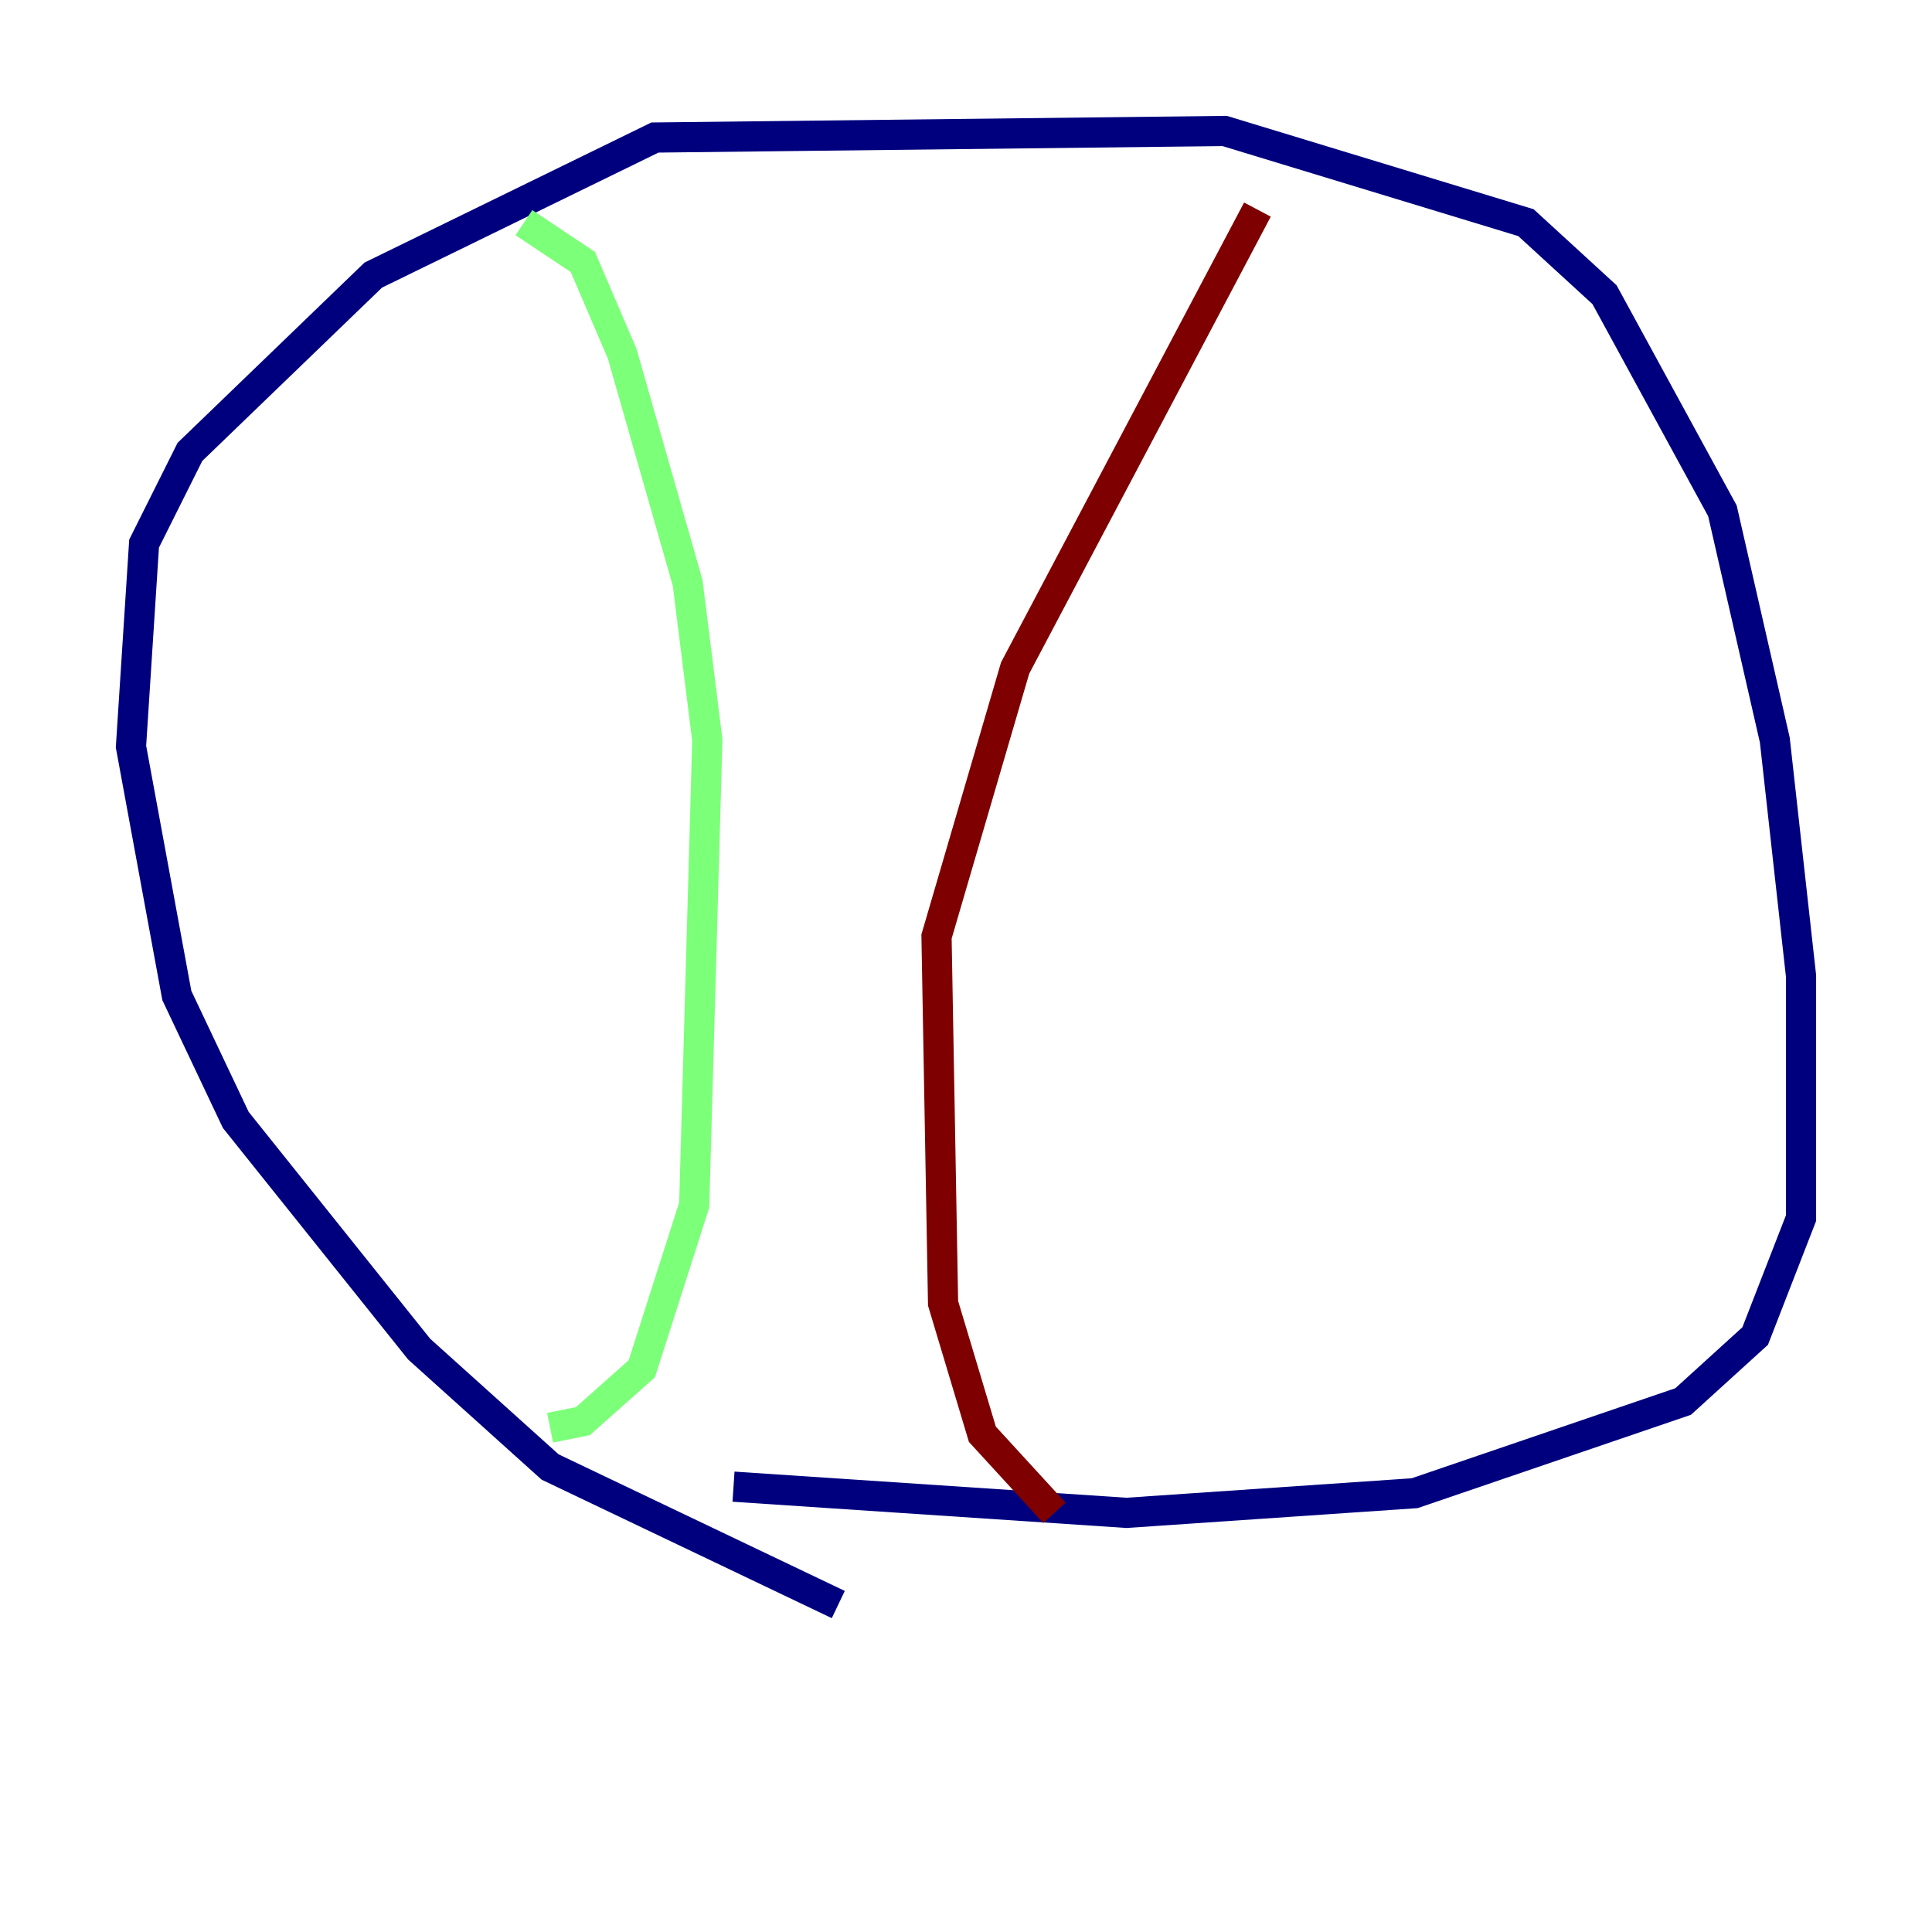<?xml version="1.0" encoding="utf-8" ?>
<svg baseProfile="tiny" height="128" version="1.2" viewBox="0,0,128,128" width="128" xmlns="http://www.w3.org/2000/svg" xmlns:ev="http://www.w3.org/2001/xml-events" xmlns:xlink="http://www.w3.org/1999/xlink"><defs /><polyline fill="none" points="55.539,106.305 36.447,97.193 27.77,89.383 15.62,74.197 11.715,65.953 8.678,49.464 9.546,36.014 12.583,29.939 24.732,18.224 43.39,9.112 81.139,8.678 101.098,14.752 106.305,19.525 114.115,33.844 117.586,49.031 119.322,64.651 119.322,80.705 116.285,88.515 111.512,92.854 93.722,98.929 74.63,100.231 48.597,98.495" stroke="#00007f" stroke-width="2" /><polyline fill="none" points="34.712,14.752 38.617,17.356 41.22,23.43 45.559,38.617 46.861,49.031 45.993,79.837 42.522,90.685 38.617,94.156 36.447,94.59" stroke="#7cff79" stroke-width="2" /><polyline fill="none" points="83.308,13.885 67.254,44.258 62.047,62.047 62.481,86.346 65.085,95.024 69.858,100.231" stroke="#7f0000" stroke-width="2" /></svg>